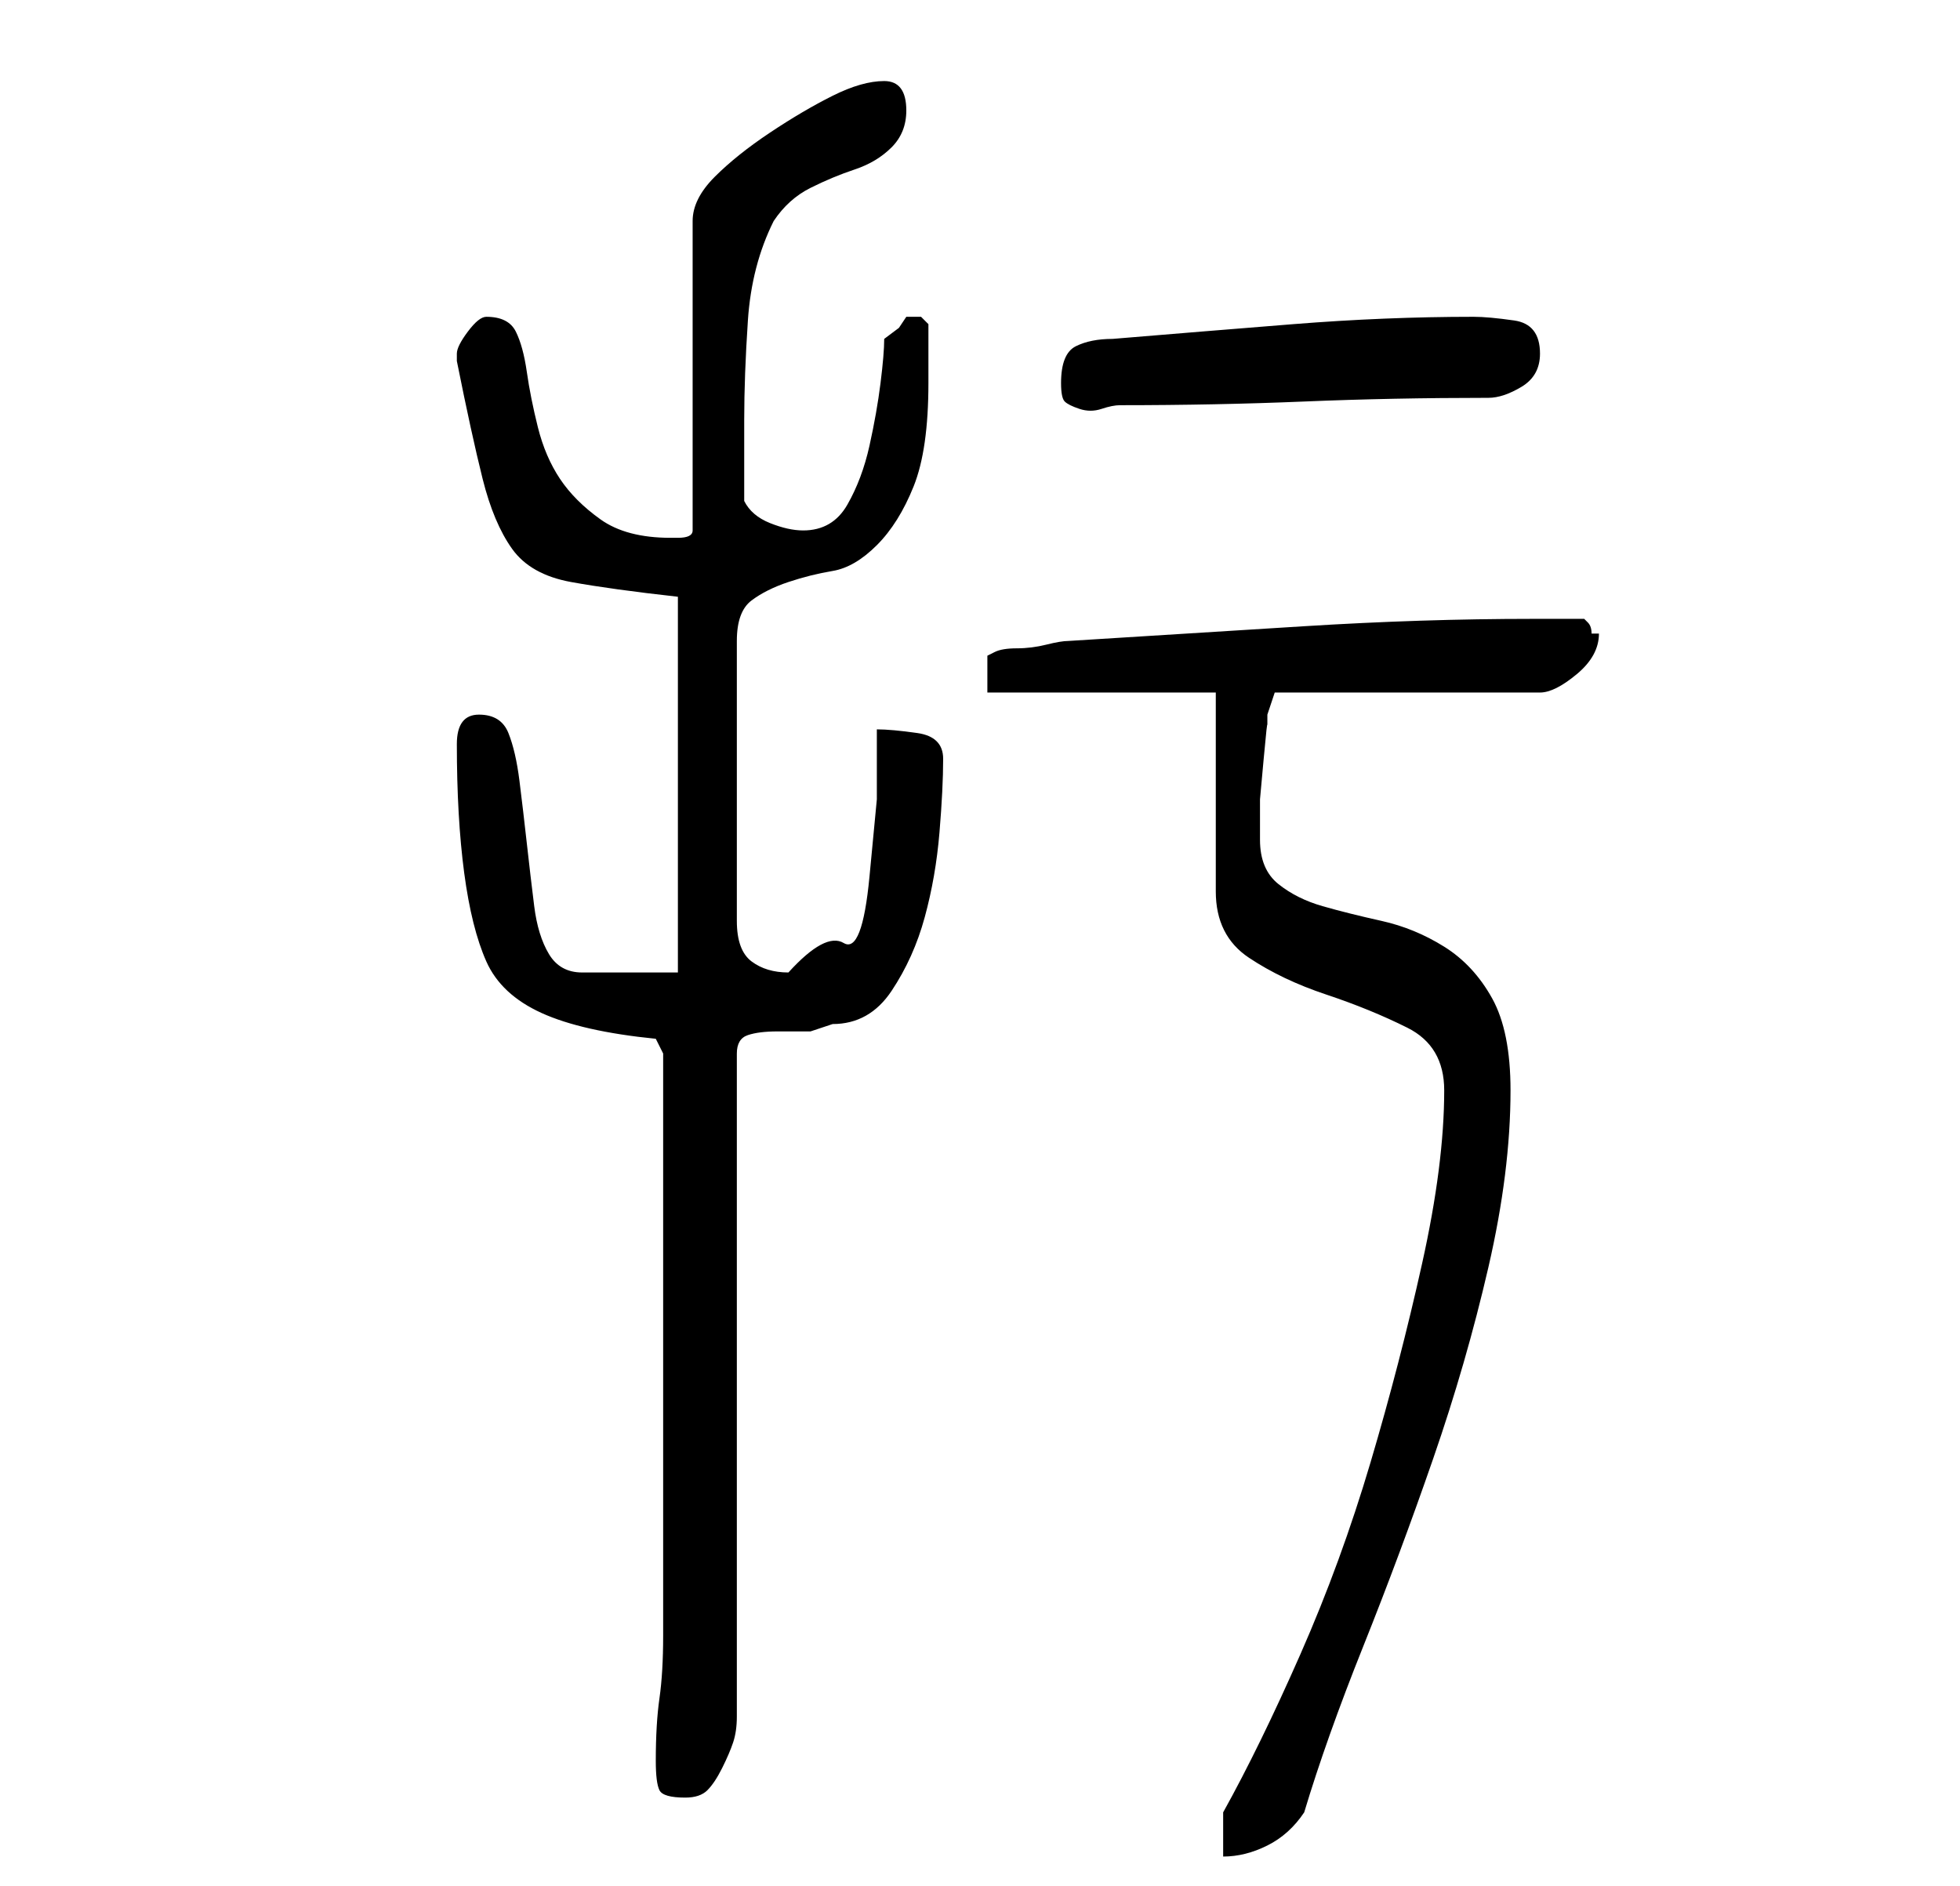 <?xml version="1.0" standalone="no"?>
<!DOCTYPE svg PUBLIC "-//W3C//DTD SVG 1.1//EN" "http://www.w3.org/Graphics/SVG/1.1/DTD/svg11.dtd" >
<svg xmlns="http://www.w3.org/2000/svg" xmlns:xlink="http://www.w3.org/1999/xlink" version="1.1" viewBox="-10 0 266 256">
   <path fill="currentColor"
d="M156 246v6q3 0 6 -1.5t5 -4.5q3 -10 8 -22.5t9.5 -25.5t7.5 -26t3 -24q0 -8 -2.5 -12.5t-6.5 -7t-8.5 -3.5t-8 -2t-6 -3t-2.5 -6v-1v-4.5t0.5 -5.5t0.5 -4.5v-1.5l1 -3h36q2 0 5 -2.5t3 -5.5v0h-1q0 -1 -0.5 -1.5l-0.5 -0.5h-7q-15 0 -31 1l-32 2q-1 0 -3 0.5t-4 0.5
t-3 0.5l-1 0.5v5h31v27q0 6 4.5 9t10.5 5t11 4.5t5 8.5q0 10 -3 23.5t-7 27t-9.5 26t-10.5 21.5zM79 239q0 3 0.5 4t3.5 1q2 0 3 -1t2 -3t1.5 -3.5t0.5 -3.5v-90q0 -2 1.5 -2.5t4 -0.5h4.5t3 -1q5 0 8 -4.5t4.5 -10t2 -11.5t0.5 -10q0 -3 -3.5 -3.5t-5.5 -0.5v9.5t-1 10.5
t-3.5 9t-7.5 4q-3 0 -5 -1.5t-2 -5.5v-38q0 -4 2 -5.5t5 -2.5t6 -1.5t6 -3.5t5 -8t2 -14v-3.5v-4.5l-0.5 -0.5l-0.5 -0.5h-0.5h-0.5h-1l-1 1.5t-2 1.5q0 2 -0.5 6t-1.5 8.5t-3 8t-6 3.5q-2 0 -4.5 -1t-3.5 -3v-2v-3.5v-3.5v-2q0 -6 0.5 -13.5t3.5 -13.5q2 -3 5 -4.5t6 -2.5
t5 -3t2 -5q0 -4 -3 -4t-7 2t-8.5 5t-7.5 6t-3 6v42q0 1 -2 1h-1q-6 0 -9.5 -2.5t-5.5 -5.5t-3 -7t-1.5 -7.5t-1.5 -5.5t-4 -2q-1 0 -2.5 2t-1.5 3v1q2 10 3.5 16t4 9.5t8 4.5t14.5 2v51h-13q-3 0 -4.5 -2.5t-2 -6.5t-1 -8.5t-1 -8.5t-1.5 -6.5t-4 -2.5t-3 4q0 10 1 17.5
t3 12t7.5 7t15.5 3.5l1 2v79q0 5 -0.5 8.5t-0.5 8.5zM134 52q0 2 0.5 2.5t2 1t3 0t2.5 -0.5q13 0 25 -0.5t25 -0.5q2 0 4.5 -1.5t2.5 -4.5q0 -4 -3.5 -4.5t-5.5 -0.5q-12 0 -24.5 1t-24.5 2q-3 0 -5 1t-2 5z" />
</svg>
